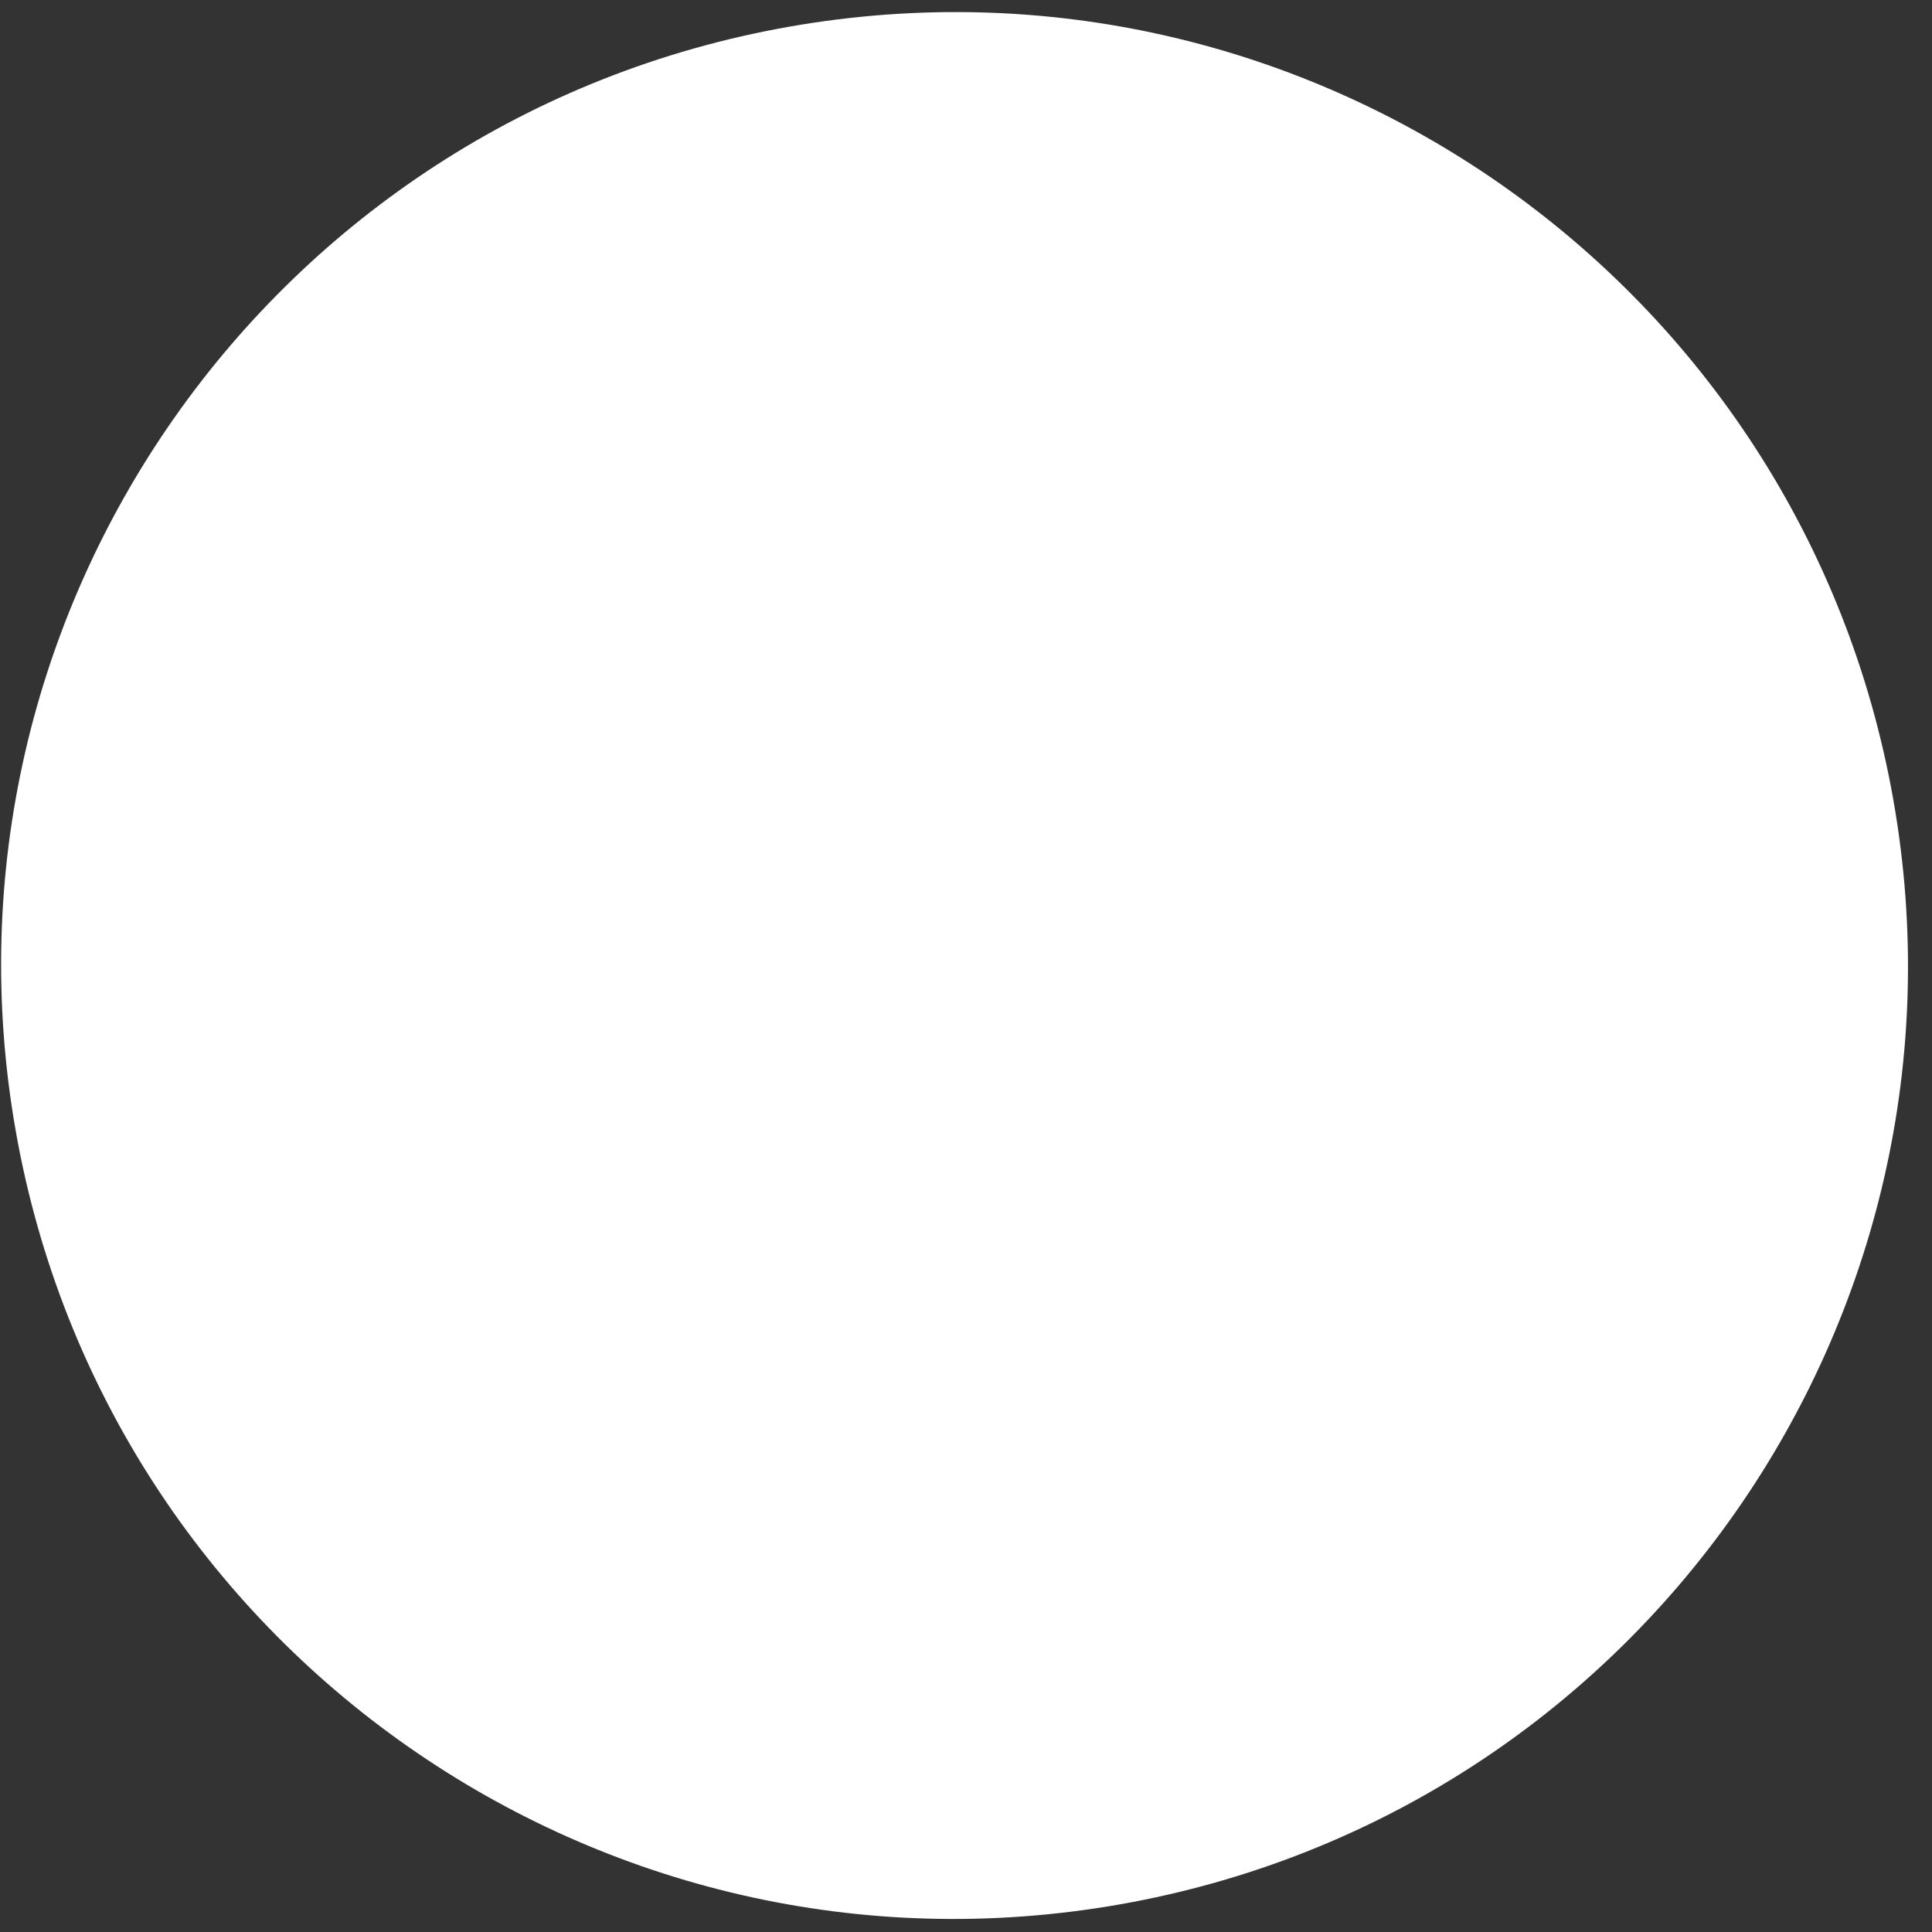 <svg width="65" height="65" viewBox="0 0 65 65" fill="none" xmlns="http://www.w3.org/2000/svg">
<rect x="0" y="0" width="65" height="65" fill="#333333" stroke="none"/>
<g clip-path="url(#clip0_3526_4002)">
<path d="M0.53 38.053C-2.546 20.61 9.102 3.975 26.546 0.899C43.99 -2.177 60.624 9.471 63.7 26.915C66.776 44.359 55.128 60.993 37.684 64.069C20.24 67.145 3.606 55.498 0.53 38.053Z" fill="white"/>
</g>
<defs>
<clipPath id="clip0_3526_4002">
<rect width="65" height="65" fill="white"/>
</clipPath>
</defs>
</svg>
